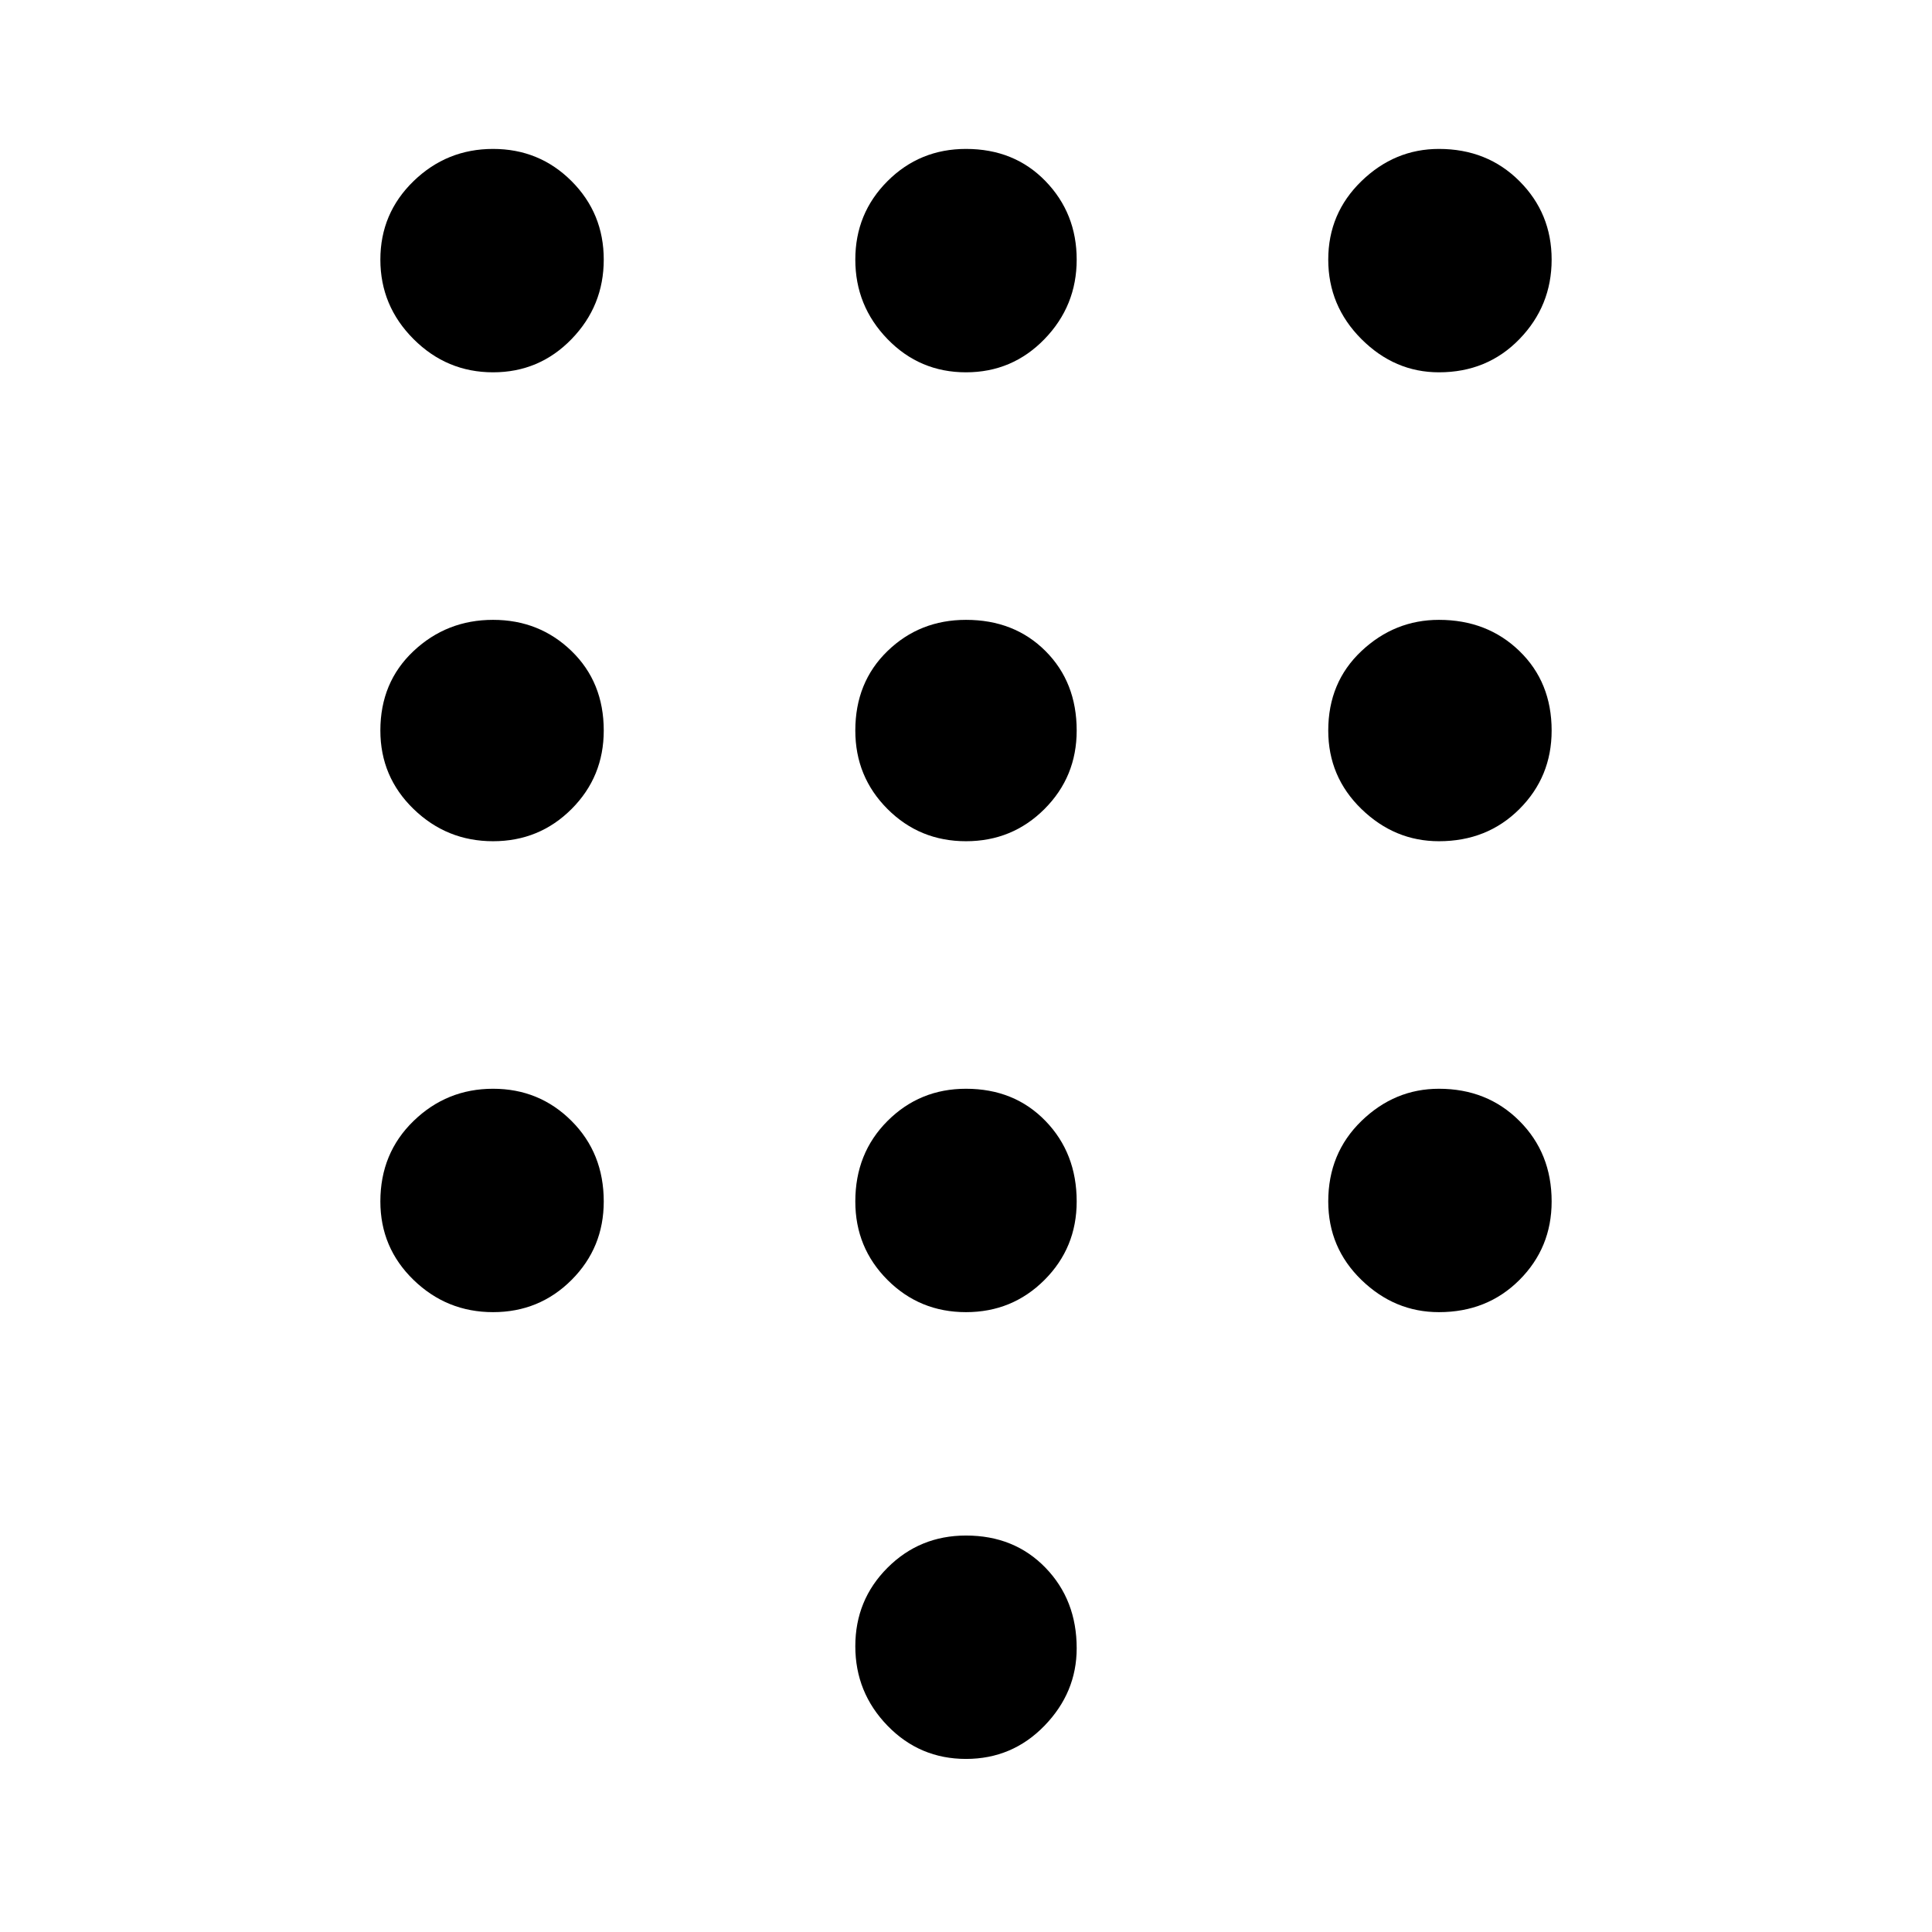 <svg xmlns="http://www.w3.org/2000/svg" width="48" height="48" viewBox="0 0 48 48"><path d="M24 43.7q-1.15 0-1.95-.825t-.8-1.975q0-1.15.8-1.95t1.95-.8q1.2 0 1.975.8.775.8.775 2 0 1.1-.8 1.925T24 43.7ZM12.25 9.25q-1.15 0-1.975-.825Q9.45 7.6 9.45 6.45q0-1.15.825-1.95t1.975-.8q1.15 0 1.95.8t.8 1.95q0 1.15-.8 1.975-.8.825-1.95.825Zm0 11.65q-1.15 0-1.975-.8-.825-.8-.825-1.95 0-1.2.825-1.975.825-.775 1.975-.775 1.15 0 1.95.775t.8 1.975q0 1.15-.8 1.95t-1.95.8Zm0 11.7q-1.15 0-1.975-.8-.825-.8-.825-1.95 0-1.2.825-2t1.975-.8q1.15 0 1.95.8t.8 2q0 1.15-.8 1.95t-1.95.8Zm23.5-23.35q-1.1 0-1.925-.825T33 6.45q0-1.15.825-1.95t1.925-.8q1.2 0 2 .8t.8 1.95q0 1.15-.8 1.975-.8.825-2 .825ZM24 32.6q-1.15 0-1.95-.8t-.8-1.95q0-1.2.8-2t1.95-.8q1.2 0 1.975.8.775.8.775 2 0 1.15-.8 1.95t-1.95.8Zm11.75 0q-1.1 0-1.925-.8T33 29.85q0-1.2.825-2t1.925-.8q1.2 0 2 .8t.8 2q0 1.15-.8 1.95t-2 .8Zm0-11.7q-1.1 0-1.925-.8T33 18.15q0-1.2.825-1.975.825-.775 1.925-.775 1.2 0 2 .775t.8 1.975q0 1.15-.8 1.95t-2 .8ZM24 20.9q-1.15 0-1.95-.8t-.8-1.95q0-1.2.8-1.975.8-.775 1.95-.775 1.2 0 1.975.775.775.775.775 1.975 0 1.15-.8 1.95t-1.95.8Zm0-11.65q-1.15 0-1.95-.825t-.8-1.975q0-1.15.8-1.95T24 3.7q1.2 0 1.975.8.775.8.775 1.95t-.8 1.975q-.8.825-1.95.825Z"/></svg>